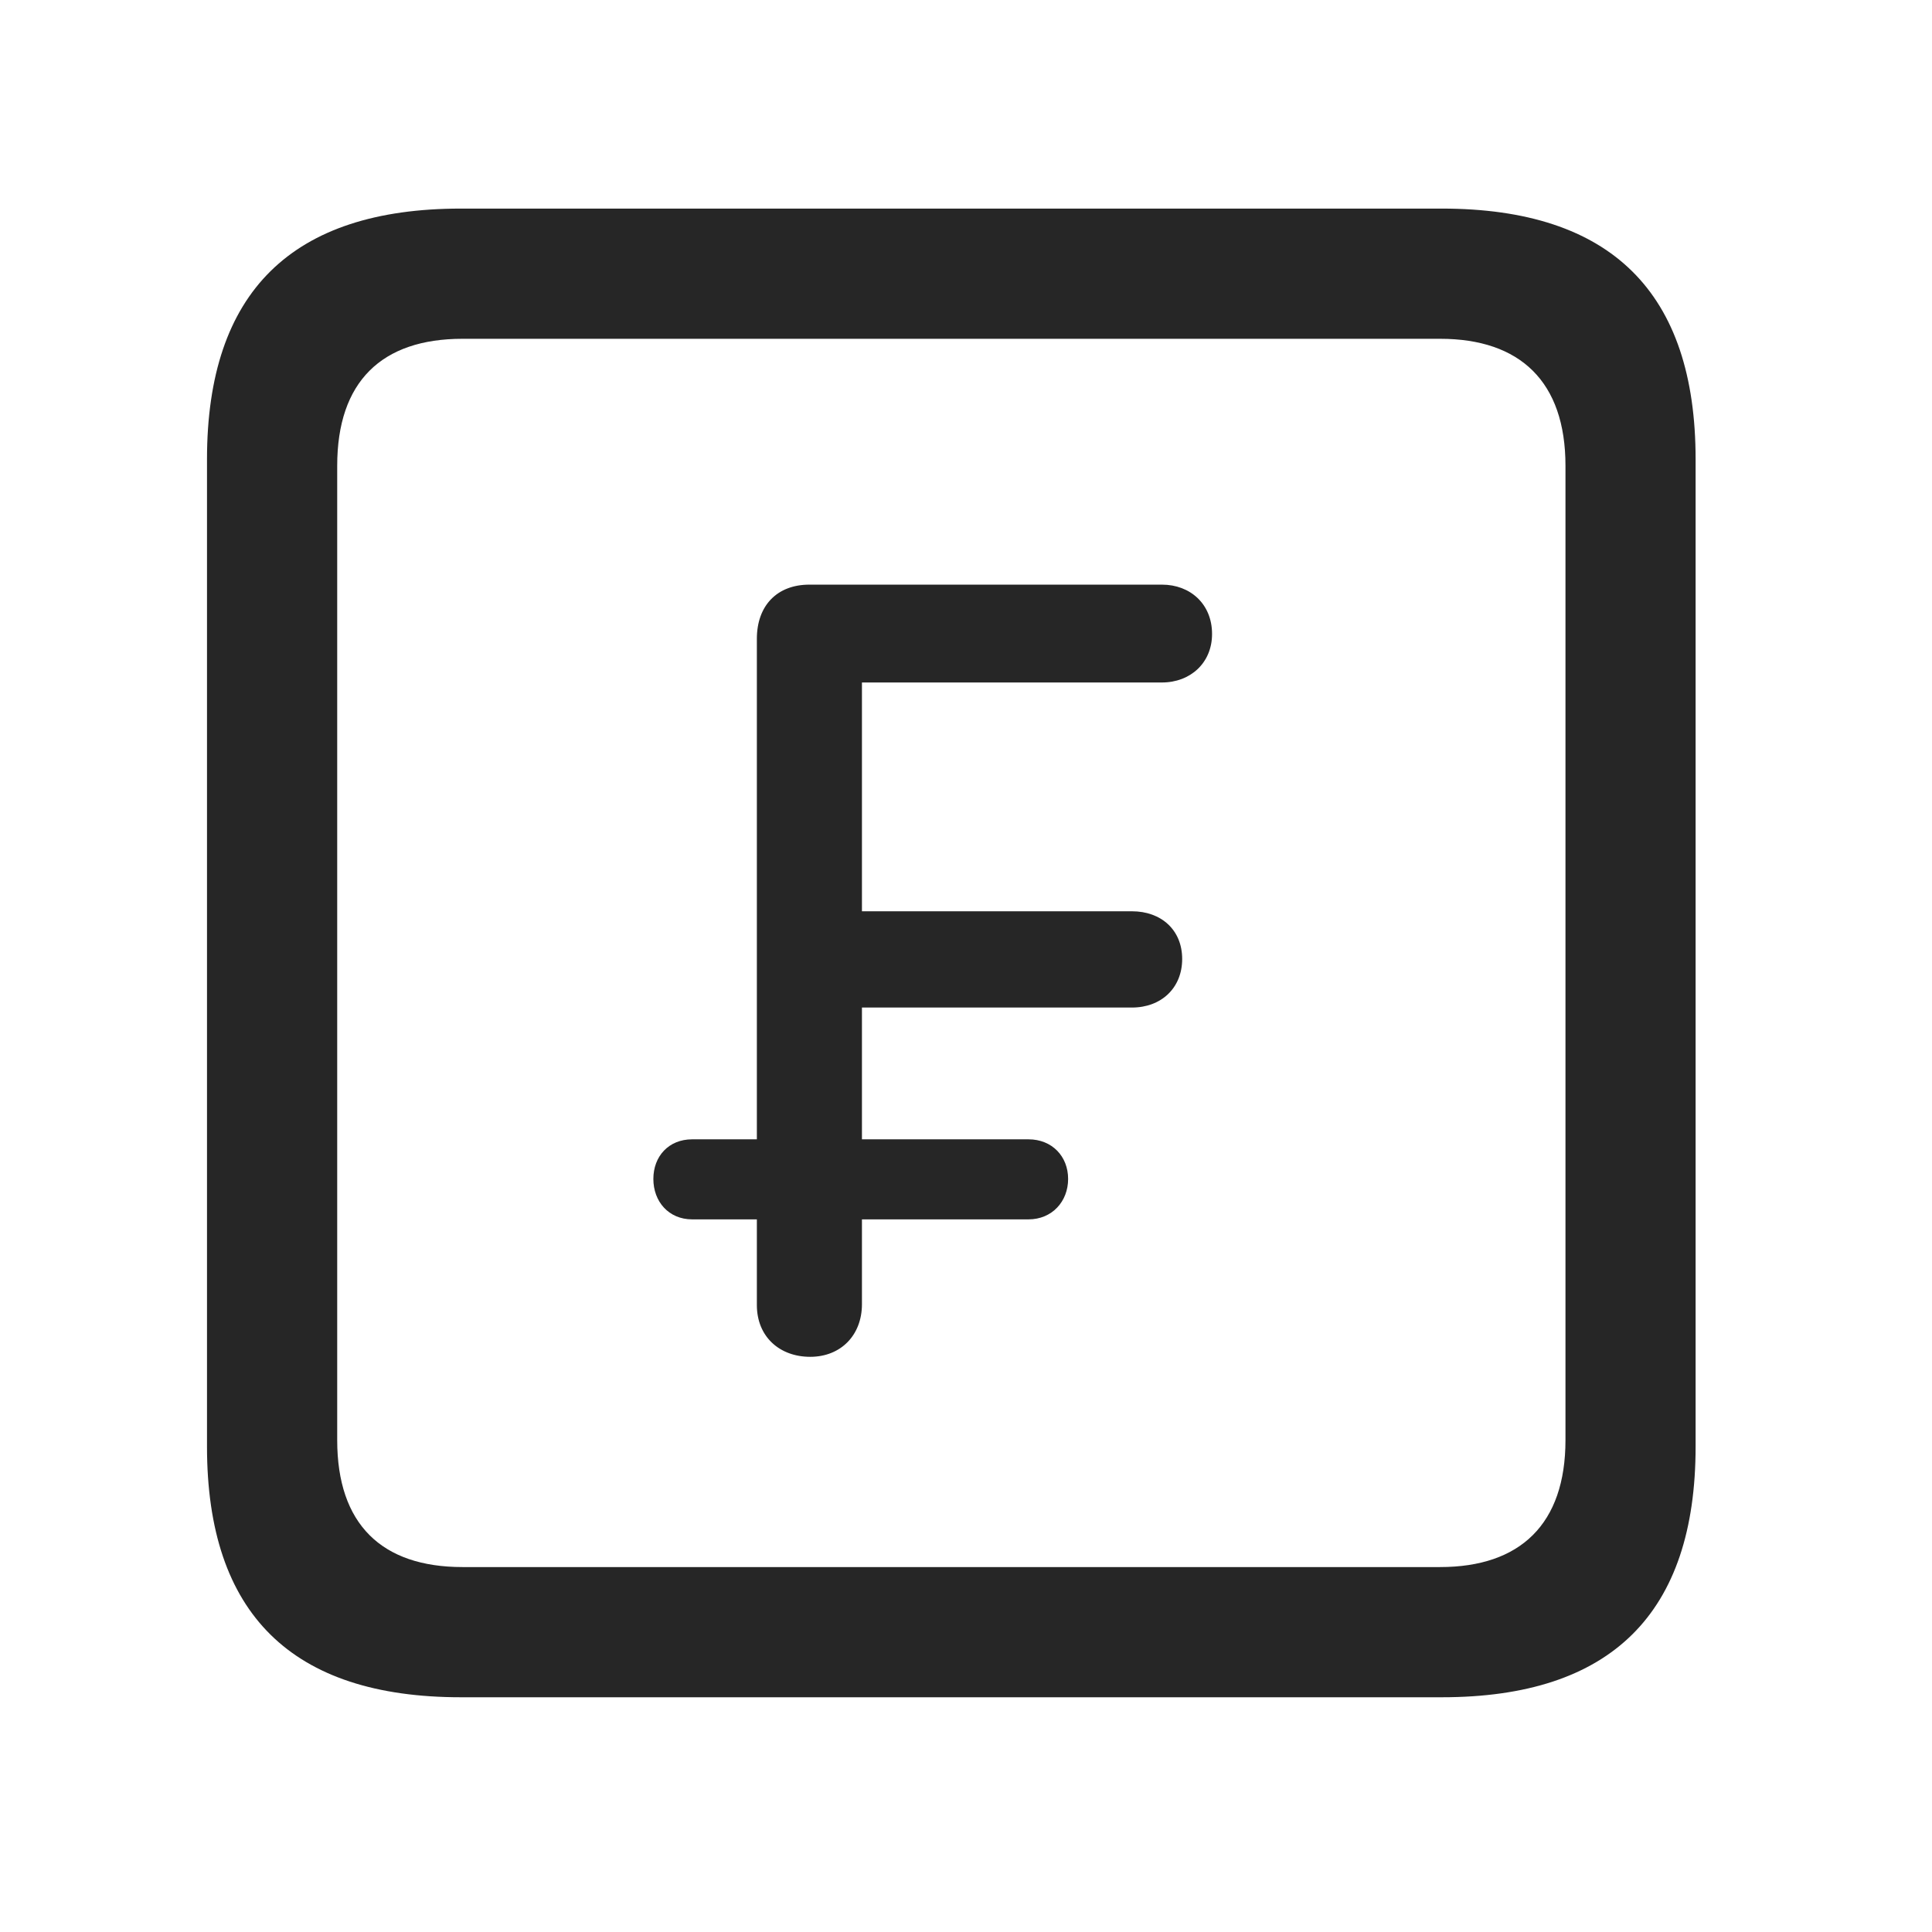 <svg width="28" height="28" viewBox="0 0 28 28" fill="none" xmlns="http://www.w3.org/2000/svg">
<path d="M6.68 24.598H20.895C23.355 24.598 24.574 23.379 24.574 20.965V6.656C24.574 4.242 23.355 3.023 20.895 3.023H6.68C4.23 3.023 3 4.23 3 6.656V20.965C3 23.391 4.23 24.598 6.68 24.598ZM6.703 22.711C5.531 22.711 4.887 22.09 4.887 20.871V6.75C4.887 5.531 5.531 4.91 6.703 4.91H20.871C22.031 4.91 22.688 5.531 22.688 6.75V20.871C22.688 22.09 22.031 22.711 20.871 22.711H6.703Z" fill="black" fill-opacity="0.85"/>
<path d="M11.742 19.664C12.188 19.664 12.492 19.348 12.492 18.902V17.672H14.906C15.246 17.672 15.48 17.414 15.48 17.086C15.48 16.758 15.246 16.512 14.906 16.512H12.492V14.602H16.406C16.828 14.602 17.133 14.32 17.133 13.898C17.133 13.477 16.828 13.207 16.406 13.207H12.492V9.891H16.84C17.25 9.891 17.566 9.609 17.566 9.188C17.566 8.754 17.25 8.473 16.84 8.473H11.73C11.262 8.473 10.969 8.777 10.969 9.258V16.512H10.031C9.691 16.512 9.469 16.758 9.469 17.086C9.469 17.414 9.691 17.672 10.031 17.672H10.969V18.914C10.969 19.371 11.297 19.664 11.742 19.664Z" fill="black" fill-opacity="0.85"/>
</svg>
